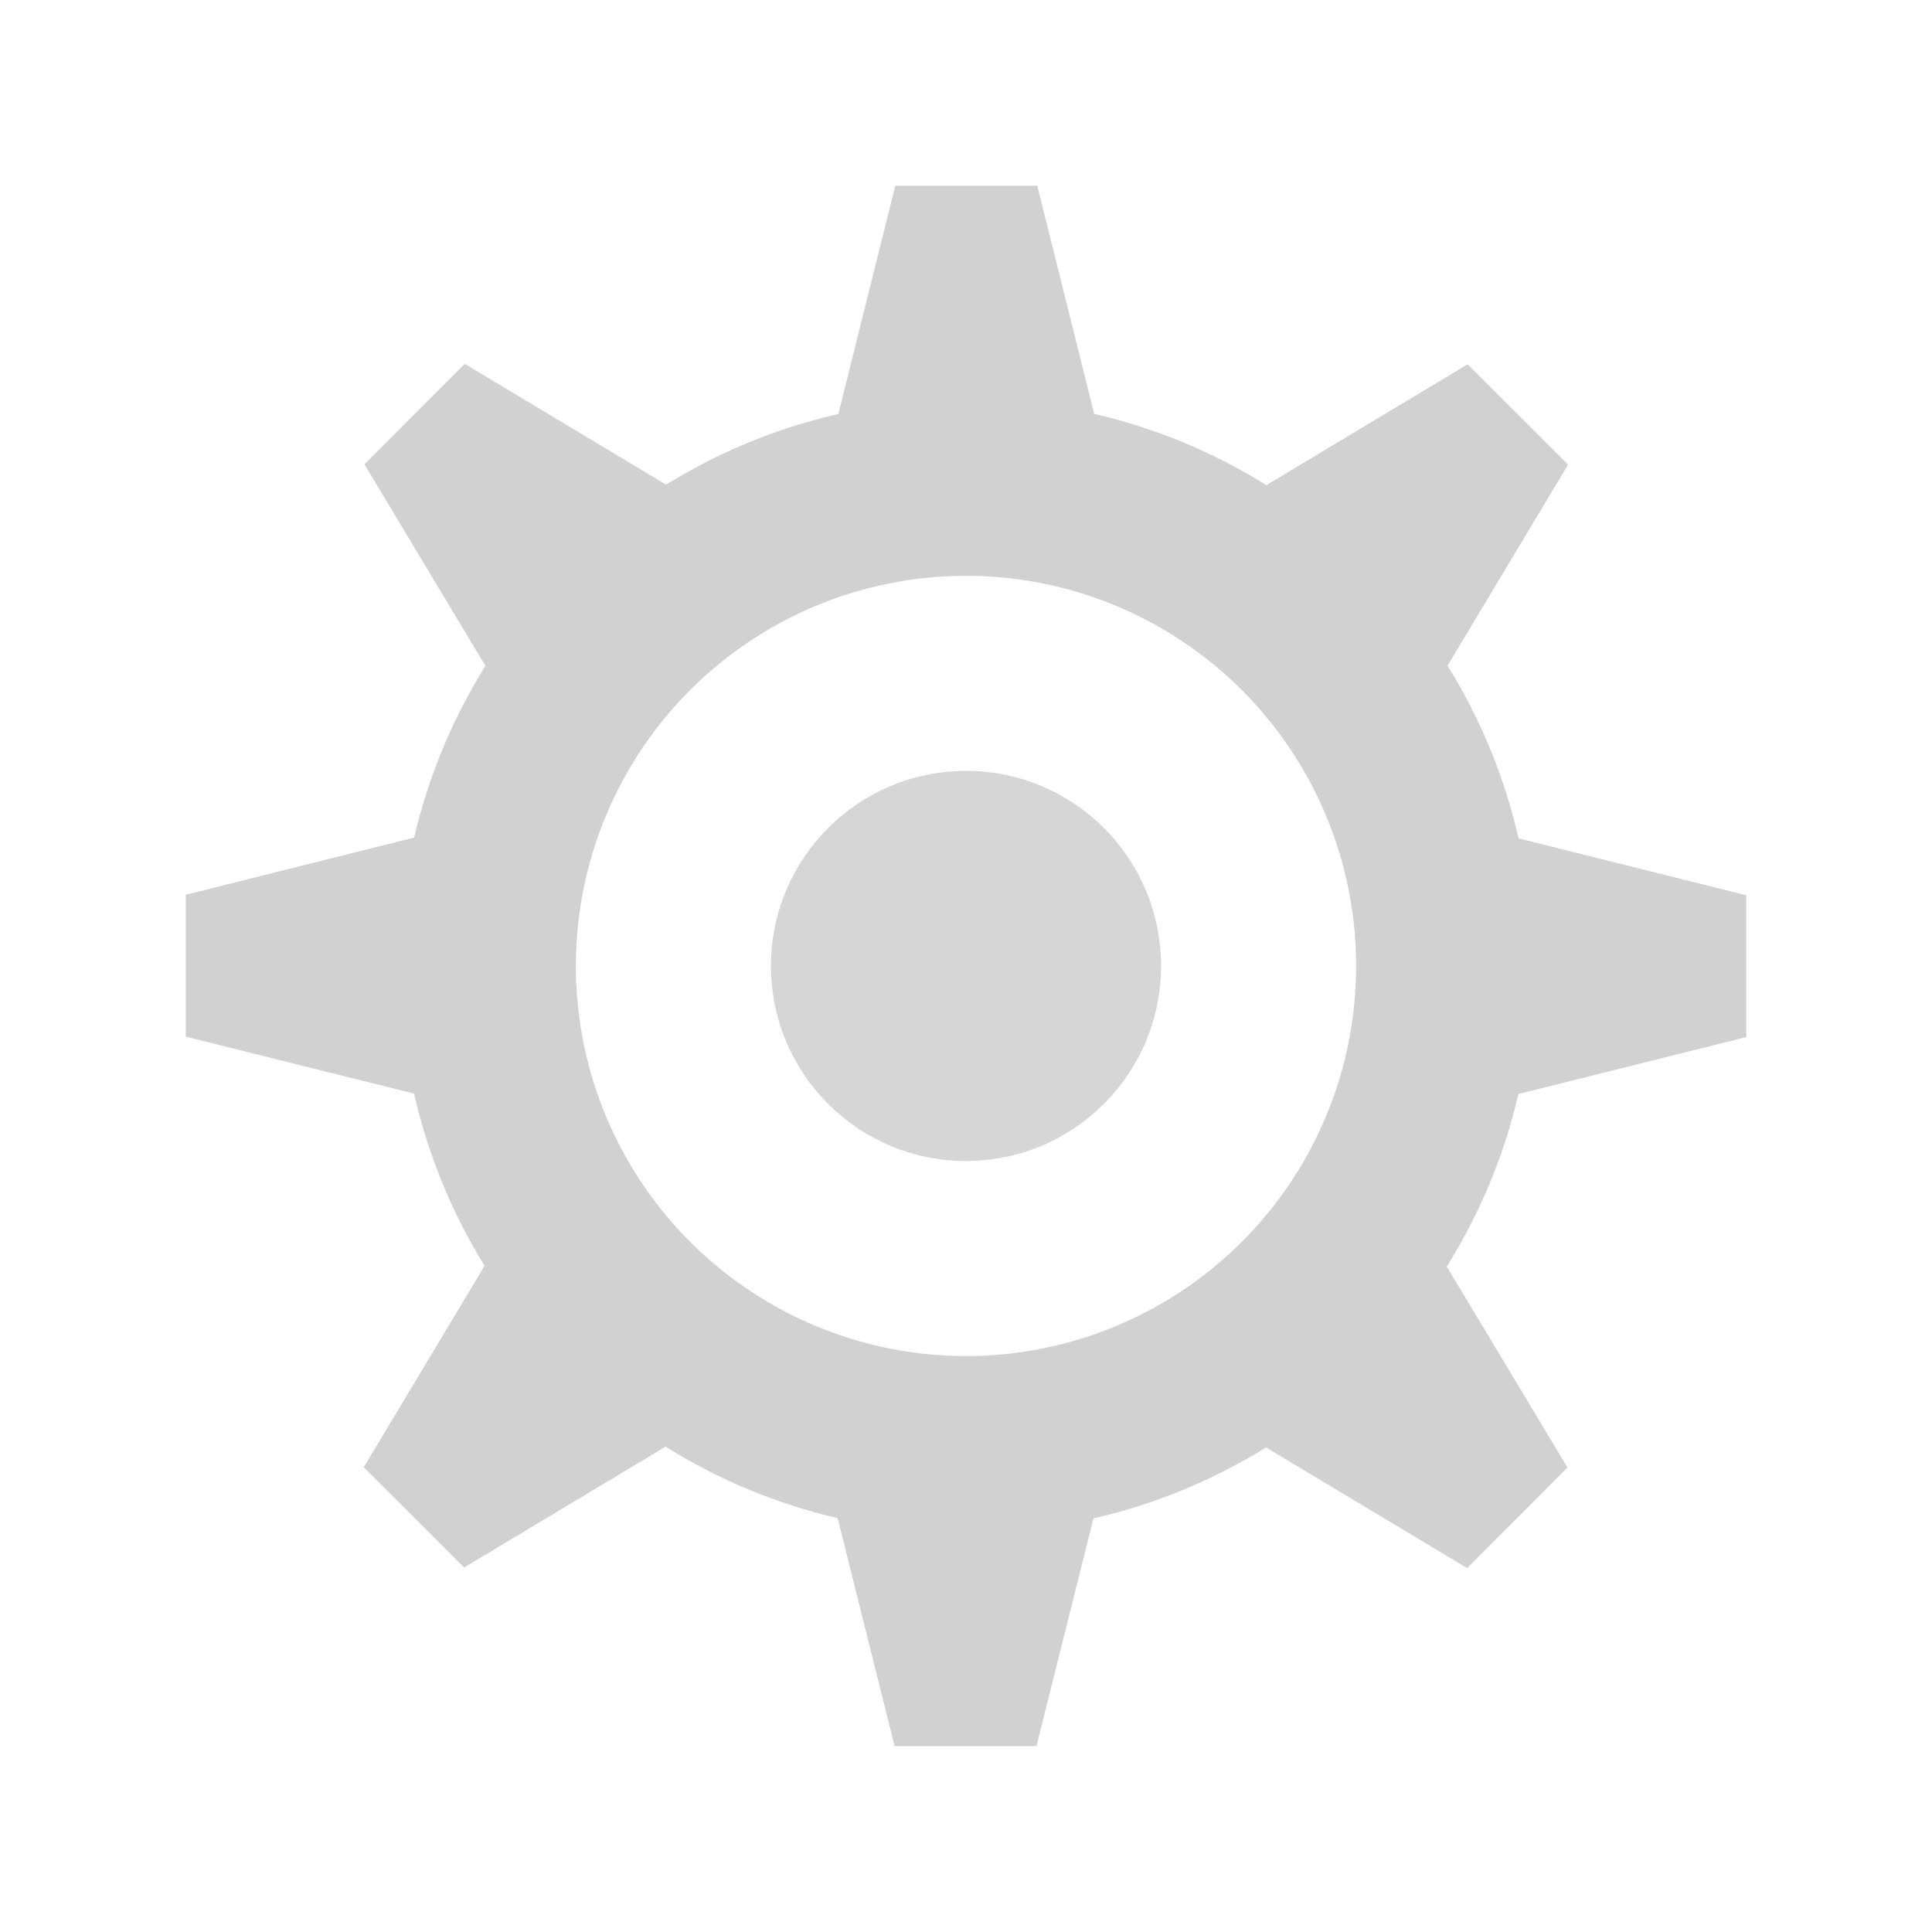 <?xml version="1.0" encoding="UTF-8" standalone="no"?>
<!-- Created with Inkscape (http://www.inkscape.org/) -->

<svg
   xmlns:dc="http://purl.org/dc/elements/1.1/"
   xmlns:cc="http://creativecommons.org/ns#"
   xmlns:rdf="http://www.w3.org/1999/02/22-rdf-syntax-ns#"
   xmlns:svg="http://www.w3.org/2000/svg"
   xmlns="http://www.w3.org/2000/svg"
   xmlns:sodipodi="http://sodipodi.sourceforge.net/DTD/sodipodi-0.dtd"
   xmlns:inkscape="http://www.inkscape.org/namespaces/inkscape"
   width="104"
   height="104"
   viewBox="0 0 104 104"
   version="1.1"
   id="svg8"
   inkscape:version="0.92.5 (2060ec1f9f, 2020-04-08)"
   sodipodi:docname="gear2.svg">
  <defs
     id="defs2" />
  <style
     id="current-color-scheme"
     type="text/css">
      .ColorScheme-Text {
      }
      .ColorScheme-Background{
      }
      .ColorScheme-Highlight{
      }
      .ColorScheme-ViewText {
      }
      .ColorScheme-ViewBackground{
      }
      .ColorScheme-ViewHover {
      }
      .ColorScheme-ViewFocus{
      }
      .ColorScheme-ButtonText {
      }
      .ColorScheme-ButtonBackground{
      }
      .ColorScheme-ButtonHover {
      }
      .ColorScheme-ButtonFocus{
      }
    </style>
  <sodipodi:namedview
     id="base"
     pagecolor="#ffffff"
     bordercolor="#666666"
     borderopacity="1.0"
     inkscape:pageopacity="0.0"
     inkscape:pageshadow="2"
     inkscape:zoom="19.239197"
     inkscape:cx="86.809224"
     inkscape:cy="13.765314"
     inkscape:document-units="px"
     inkscape:current-layer="layer1"
     showgrid="true"
     units="px"
     inkscape:pagecheckerboard="true"
     inkscape:showpageshadow="false"
     inkscape:snap-bbox="true"
     inkscape:bbox-nodes="true"
     inkscape:snap-object-midpoints="true"
     inkscape:bbox-paths="true"
     showguides="true"
     inkscape:guide-bbox="true"
     fit-margin-top="4"
     fit-margin-left="4"
     fit-margin-right="4"
     fit-margin-bottom="4"
     inkscape:snap-nodes="false"
     inkscape:snap-others="false"
     inkscape:object-paths="true"
     inkscape:snap-intersection-paths="true">
    <inkscape:grid
       type="xygrid"
       id="grid834"
       originx="70"
       originy="53" />
    <sodipodi:guide
       position="87,6"
       orientation="1,0"
       id="guide2015"
       inkscape:locked="false" />
  </sodipodi:namedview>
  <g
     inkscape:label="Layer 1"
     inkscape:groupmode="layer"
     id="layer1"
     transform="translate(70,-1071.52)"
     style="display:inline">
    <g
       id="g3846"
       transform="matrix(4.2,0,0,4.2,217.2,-3754.867)"
       style="stroke-width:0.238">
      <path
         id="path2007"
         d="m -56.906,1151.52 -0.73,2.926 a 7.274,7.274 0 0 0 -2.207,0.906 l -2.582,-1.549 -1.285,1.287 1.551,2.584 a 7.274,7.274 0 0 0 -0.914,2.201 L -66,1160.608 v 1.818 l 2.926,0.73 a 7.274,7.274 0 0 0 0.904,2.207 l -1.549,2.582 1.287,1.285 2.582,-1.549 a 7.274,7.274 0 0 0 2.205,0.916 l 0.73,2.922 h 1.818 l 0.73,-2.918 a 7.274,7.274 0 0 0 2.213,-0.91 l 2.578,1.547 1.285,-1.289 -1.547,-2.576 a 7.274,7.274 0 0 0 0.918,-2.211 L -46,1162.432 v -1.818 l -2.918,-0.729 a 7.274,7.274 0 0 0 -0.91,-2.213 l 1.545,-2.578 -1.287,-1.285 -2.58,1.549 a 7.274,7.274 0 0 0 -2.207,-0.914 l -0.73,-2.924 z m 0.906,5 a 5,5 0 0 1 5,5 5,5 0 0 1 -5,5 5,5 0 0 1 -5,-5 5,5 0 0 1 5,-5 z"
         style="opacity:1;fill:#000000;fill-opacity:0.18;stroke:none;stroke-width:0.476;stroke-linecap:round;stroke-linejoin:round;stroke-miterlimit:4;stroke-dasharray:none;stroke-opacity:1"
         inkscape:connector-curvature="0" />
      <circle
         r="2.5"
         style="opacity:0.9;fill:#000000;fill-opacity:0.18;stroke:none;stroke-width:0.238;stroke-linecap:round;stroke-linejoin:round;stroke-miterlimit:4;stroke-dasharray:none;stroke-opacity:1"
         id="circle1868"
         cx="-56"
         cy="1161.52" />
    </g>
  </g>
</svg>
